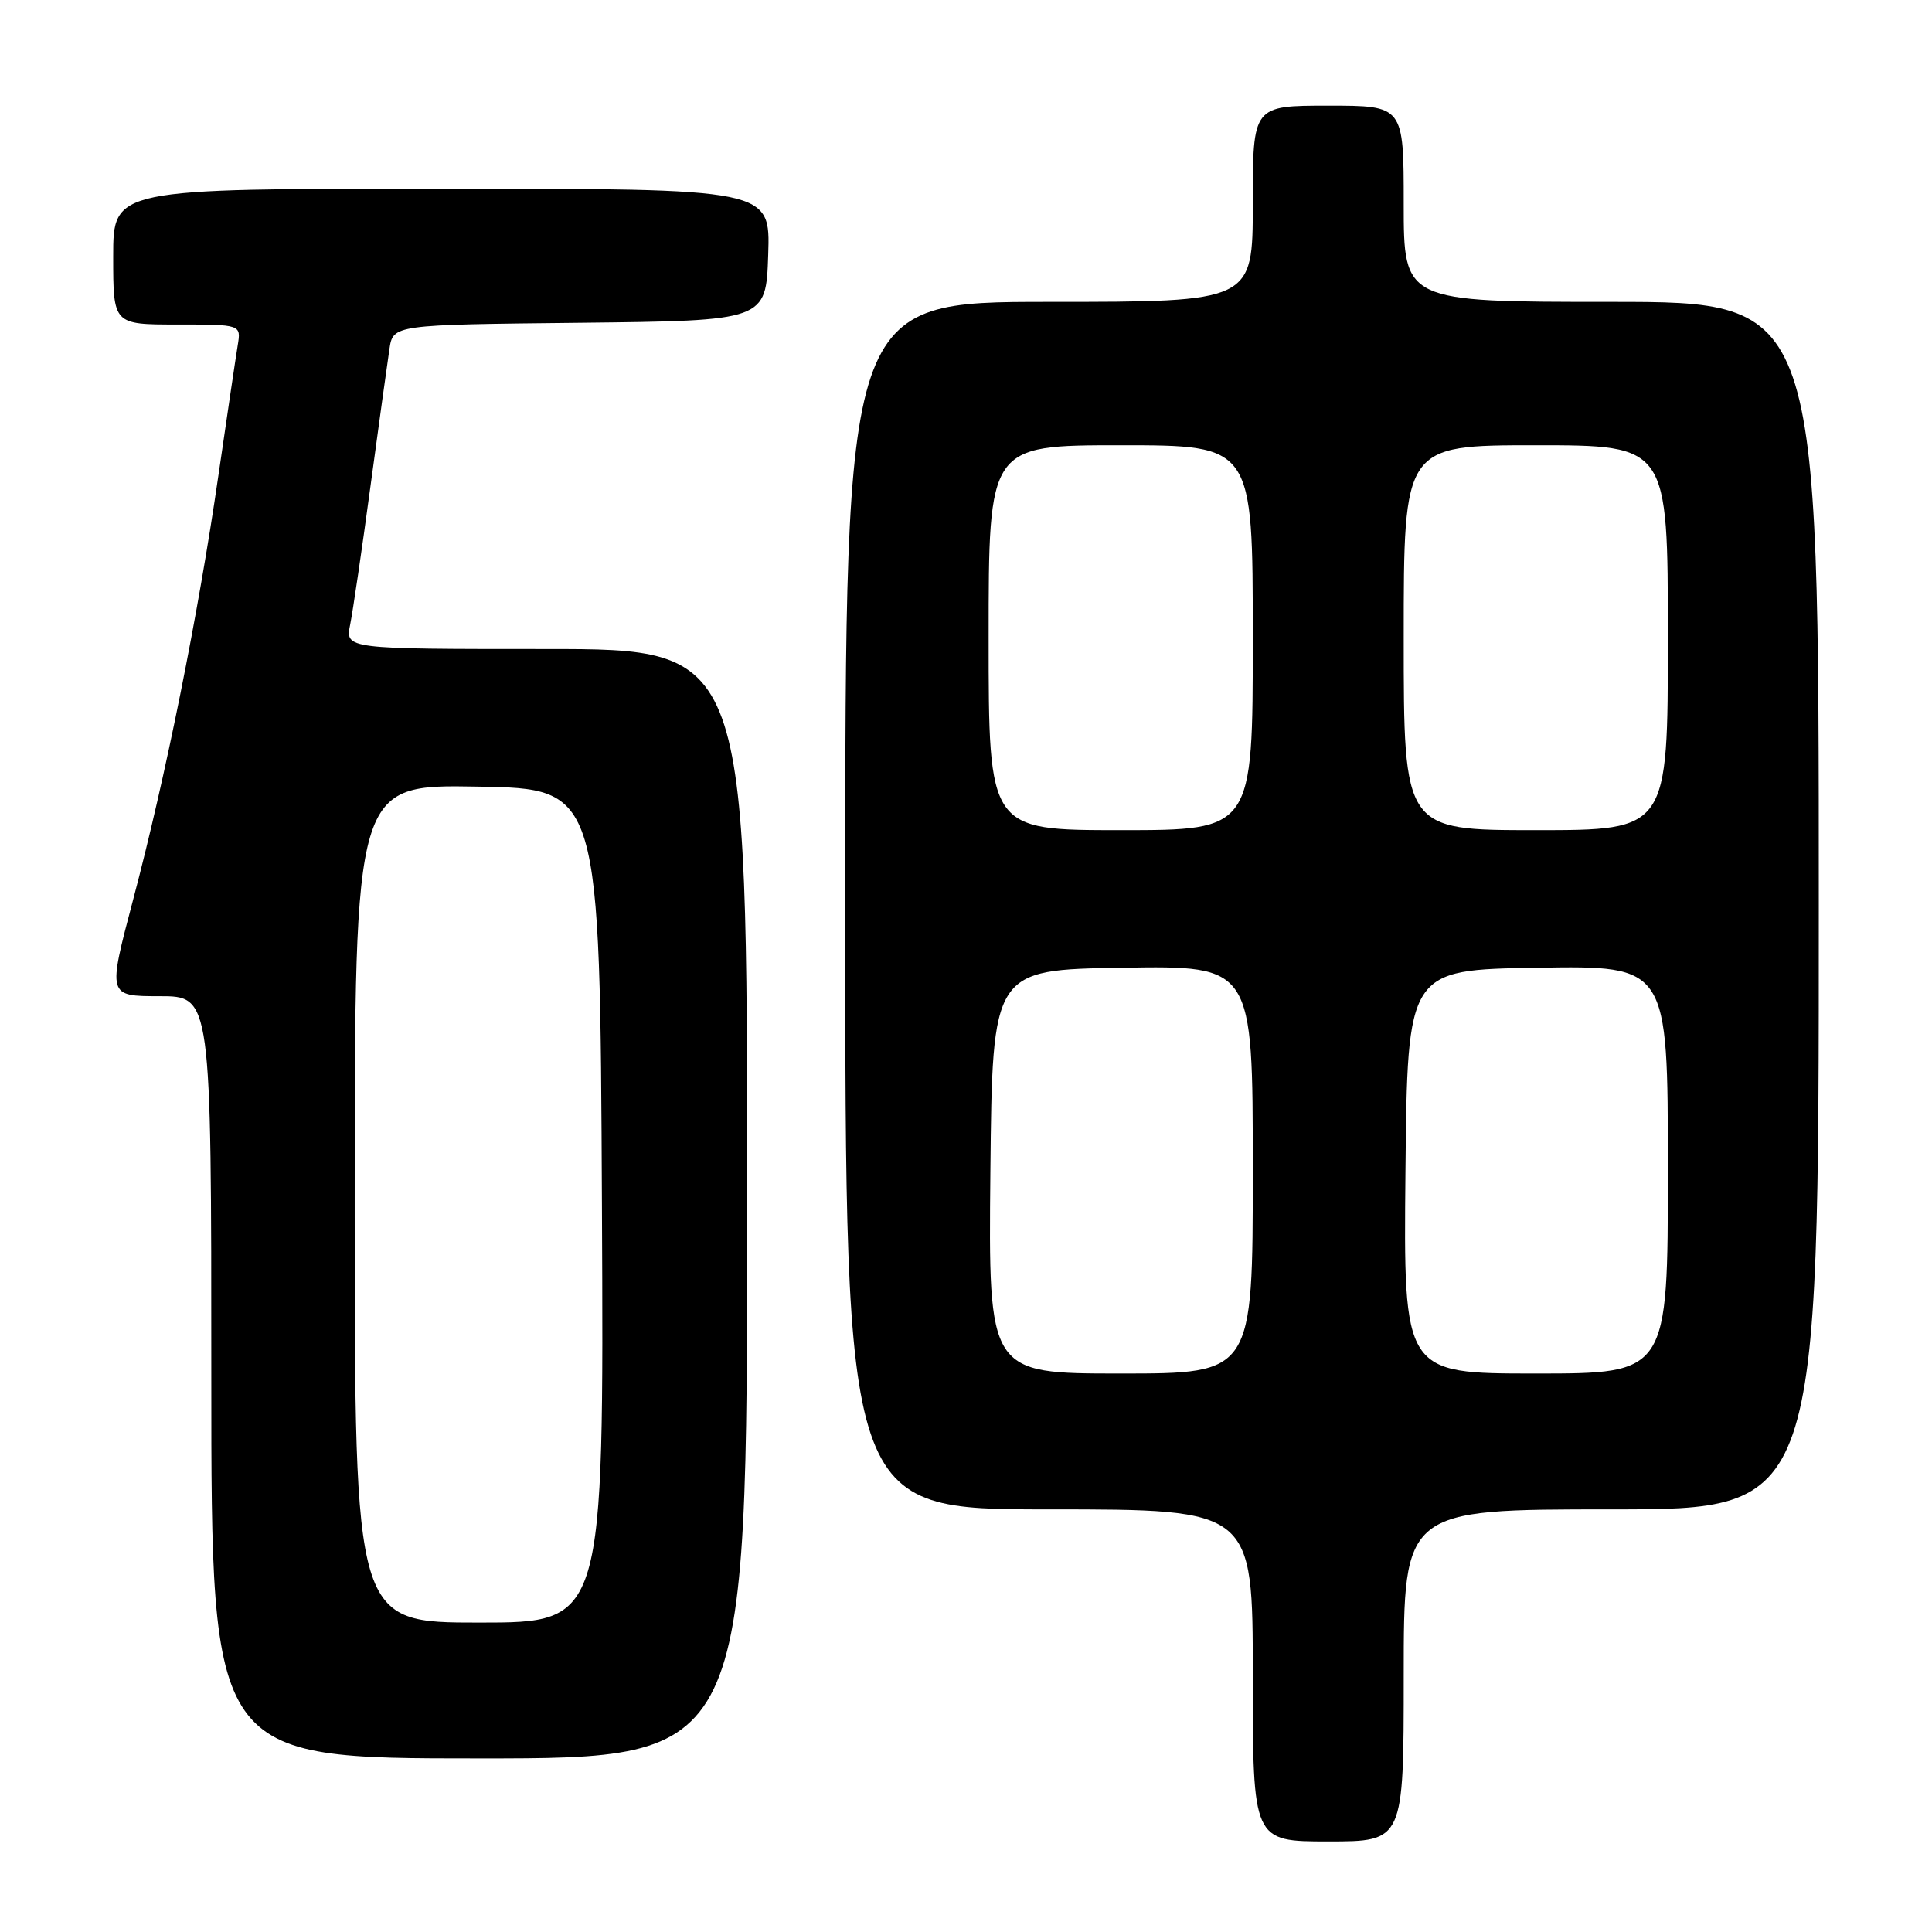 <?xml version="1.0" encoding="UTF-8" standalone="no"?>
<!DOCTYPE svg PUBLIC "-//W3C//DTD SVG 1.1//EN" "http://www.w3.org/Graphics/SVG/1.1/DTD/svg11.dtd" >
<svg xmlns="http://www.w3.org/2000/svg" xmlns:xlink="http://www.w3.org/1999/xlink" version="1.1" viewBox="0 0 256 256">
 <g >
 <path fill="currentColor"
d=" M 186.00 222.00 C 186.00 200.00 186.00 200.00 213.50 200.00 C 241.00 200.00 241.00 200.00 241.00 120.00 C 241.00 40.00 241.00 40.00 213.50 40.00 C 186.00 40.00 186.00 40.00 186.00 27.00 C 186.00 14.00 186.00 14.00 176.00 14.00 C 166.00 14.00 166.00 14.00 166.00 27.00 C 166.00 40.00 166.00 40.00 139.00 40.00 C 112.00 40.00 112.00 40.00 112.00 120.00 C 112.00 200.00 112.00 200.00 139.00 200.00 C 166.00 200.00 166.00 200.00 166.00 222.00 C 166.00 244.00 166.00 244.00 176.00 244.00 C 186.00 244.00 186.00 244.00 186.00 222.00 Z  M 99.00 159.50 C 99.00 86.00 99.00 86.00 72.38 86.00 C 45.75 86.00 45.75 86.00 46.40 82.75 C 46.76 80.96 47.97 72.75 49.08 64.50 C 50.20 56.25 51.33 48.05 51.60 46.27 C 52.08 43.03 52.08 43.03 76.79 42.77 C 101.50 42.50 101.50 42.50 101.79 33.75 C 102.08 25.00 102.08 25.00 58.54 25.00 C 15.00 25.00 15.00 25.00 15.00 34.00 C 15.00 43.00 15.00 43.00 23.47 43.00 C 31.95 43.00 31.95 43.00 31.50 45.75 C 31.25 47.26 30.10 55.02 28.94 63.00 C 26.27 81.42 21.95 102.94 17.63 119.25 C 14.26 132.00 14.26 132.00 21.13 132.00 C 28.00 132.00 28.00 132.00 28.00 182.50 C 28.00 233.00 28.00 233.00 63.50 233.00 C 99.00 233.00 99.00 233.00 99.00 159.50 Z  M 131.23 155.25 C 131.50 128.50 131.50 128.50 148.75 128.23 C 166.00 127.95 166.00 127.95 166.00 154.98 C 166.00 182.00 166.00 182.00 148.48 182.00 C 130.97 182.00 130.97 182.00 131.23 155.25 Z  M 186.23 155.25 C 186.50 128.50 186.50 128.50 203.75 128.23 C 221.00 127.95 221.00 127.95 221.00 154.98 C 221.00 182.00 221.00 182.00 203.48 182.00 C 185.97 182.00 185.97 182.00 186.23 155.25 Z  M 131.00 84.50 C 131.00 59.00 131.00 59.00 148.50 59.00 C 166.00 59.00 166.00 59.00 166.00 84.50 C 166.00 110.00 166.00 110.00 148.50 110.00 C 131.00 110.00 131.00 110.00 131.00 84.50 Z  M 186.00 84.50 C 186.00 59.00 186.00 59.00 203.50 59.00 C 221.00 59.00 221.00 59.00 221.00 84.50 C 221.00 110.00 221.00 110.00 203.50 110.00 C 186.00 110.00 186.00 110.00 186.00 84.50 Z  M 47.00 159.48 C 47.00 103.95 47.00 103.95 63.25 104.23 C 79.50 104.50 79.50 104.50 79.76 159.75 C 80.02 215.00 80.02 215.00 63.51 215.00 C 47.00 215.00 47.00 215.00 47.00 159.48 Z "/>
</g>
</svg>
